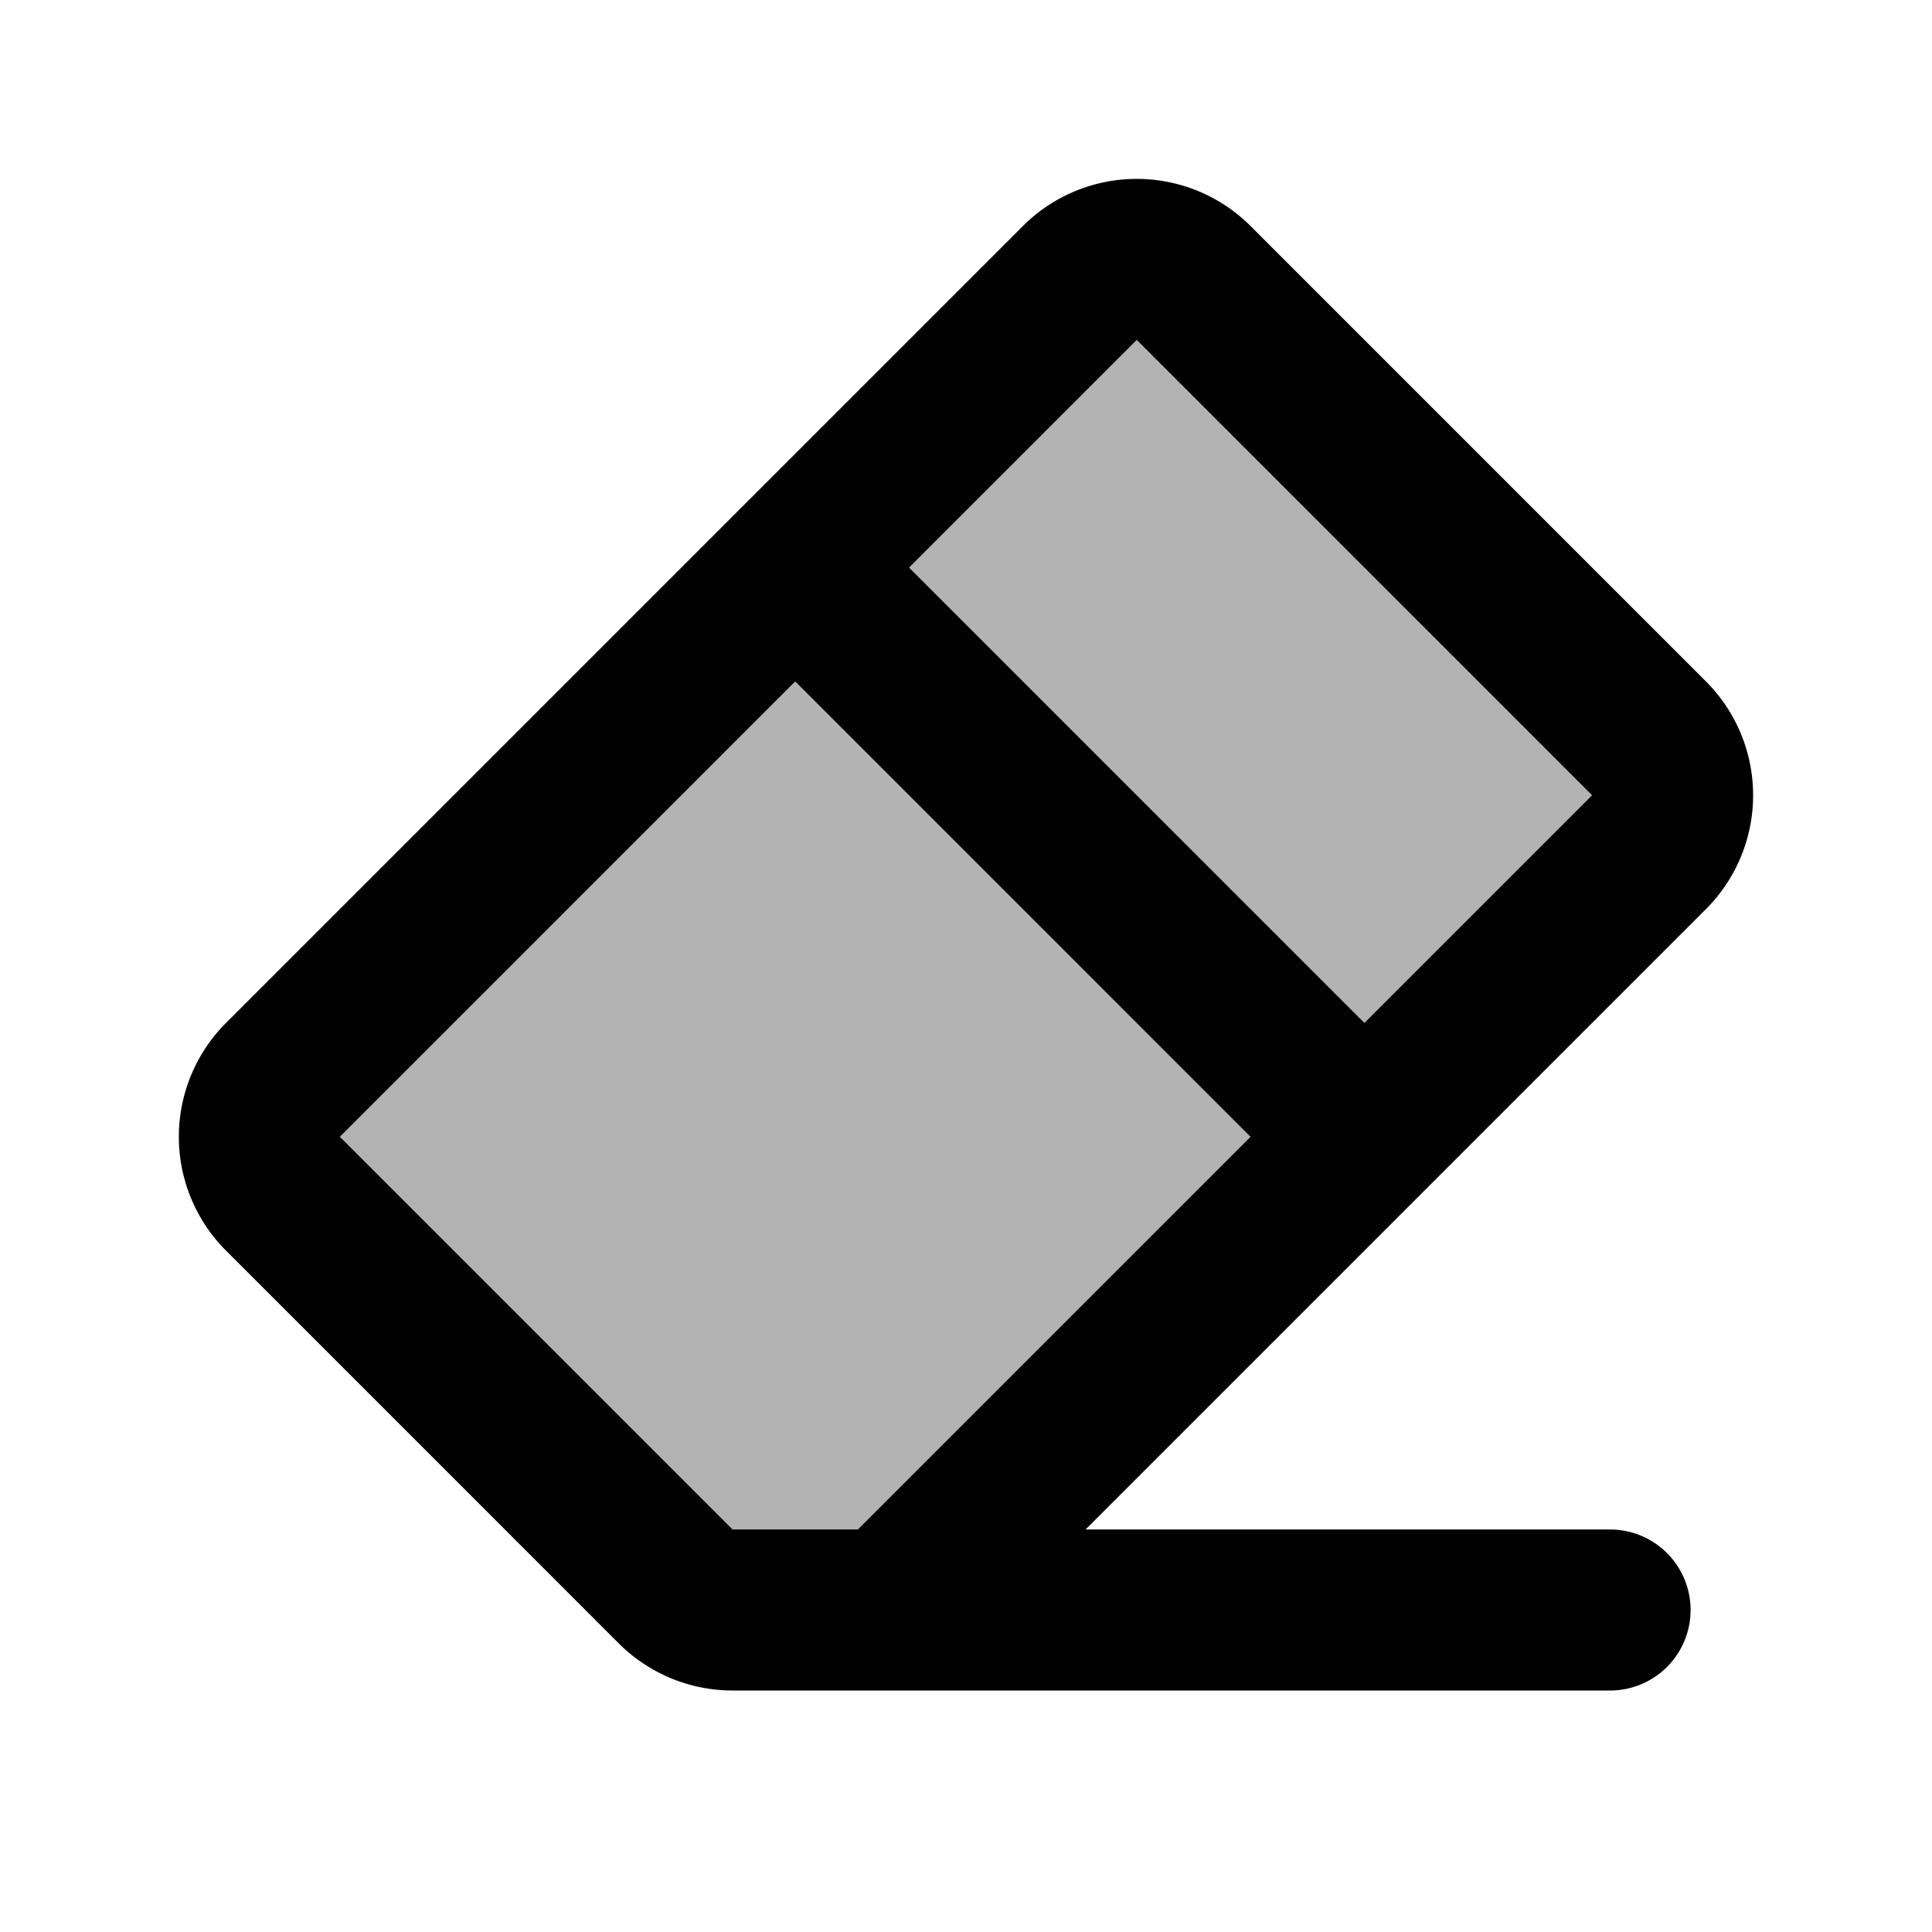 <svg xmlns="http://www.w3.org/2000/svg" width="24" height="24" viewBox="0 0 24 24" fill="none">
    <path fill="currentColor" d="M13.414 3.515a1 1 0 0 1 1.414 0l5.657 5.657a1 1 0 0 1 0 1.414L11.071 20h-1.97a1 1 0 0 1-.708-.293l-4.878-4.879a1 1 0 0 1 0-1.414z" opacity=".3"/>
    <path stroke="currentColor" stroke-linecap="round" stroke-width="2" d="m11.071 20 9.414-9.414a1 1 0 0 0 0-1.414l-5.657-5.657a1 1 0 0 0-1.414 0l-9.9 9.9a1 1 0 0 0 0 1.413l4.88 4.88A1 1 0 0 0 9.1 20zm0 0h8.93M9.878 7.05l7.07 7.071"/>
</svg>